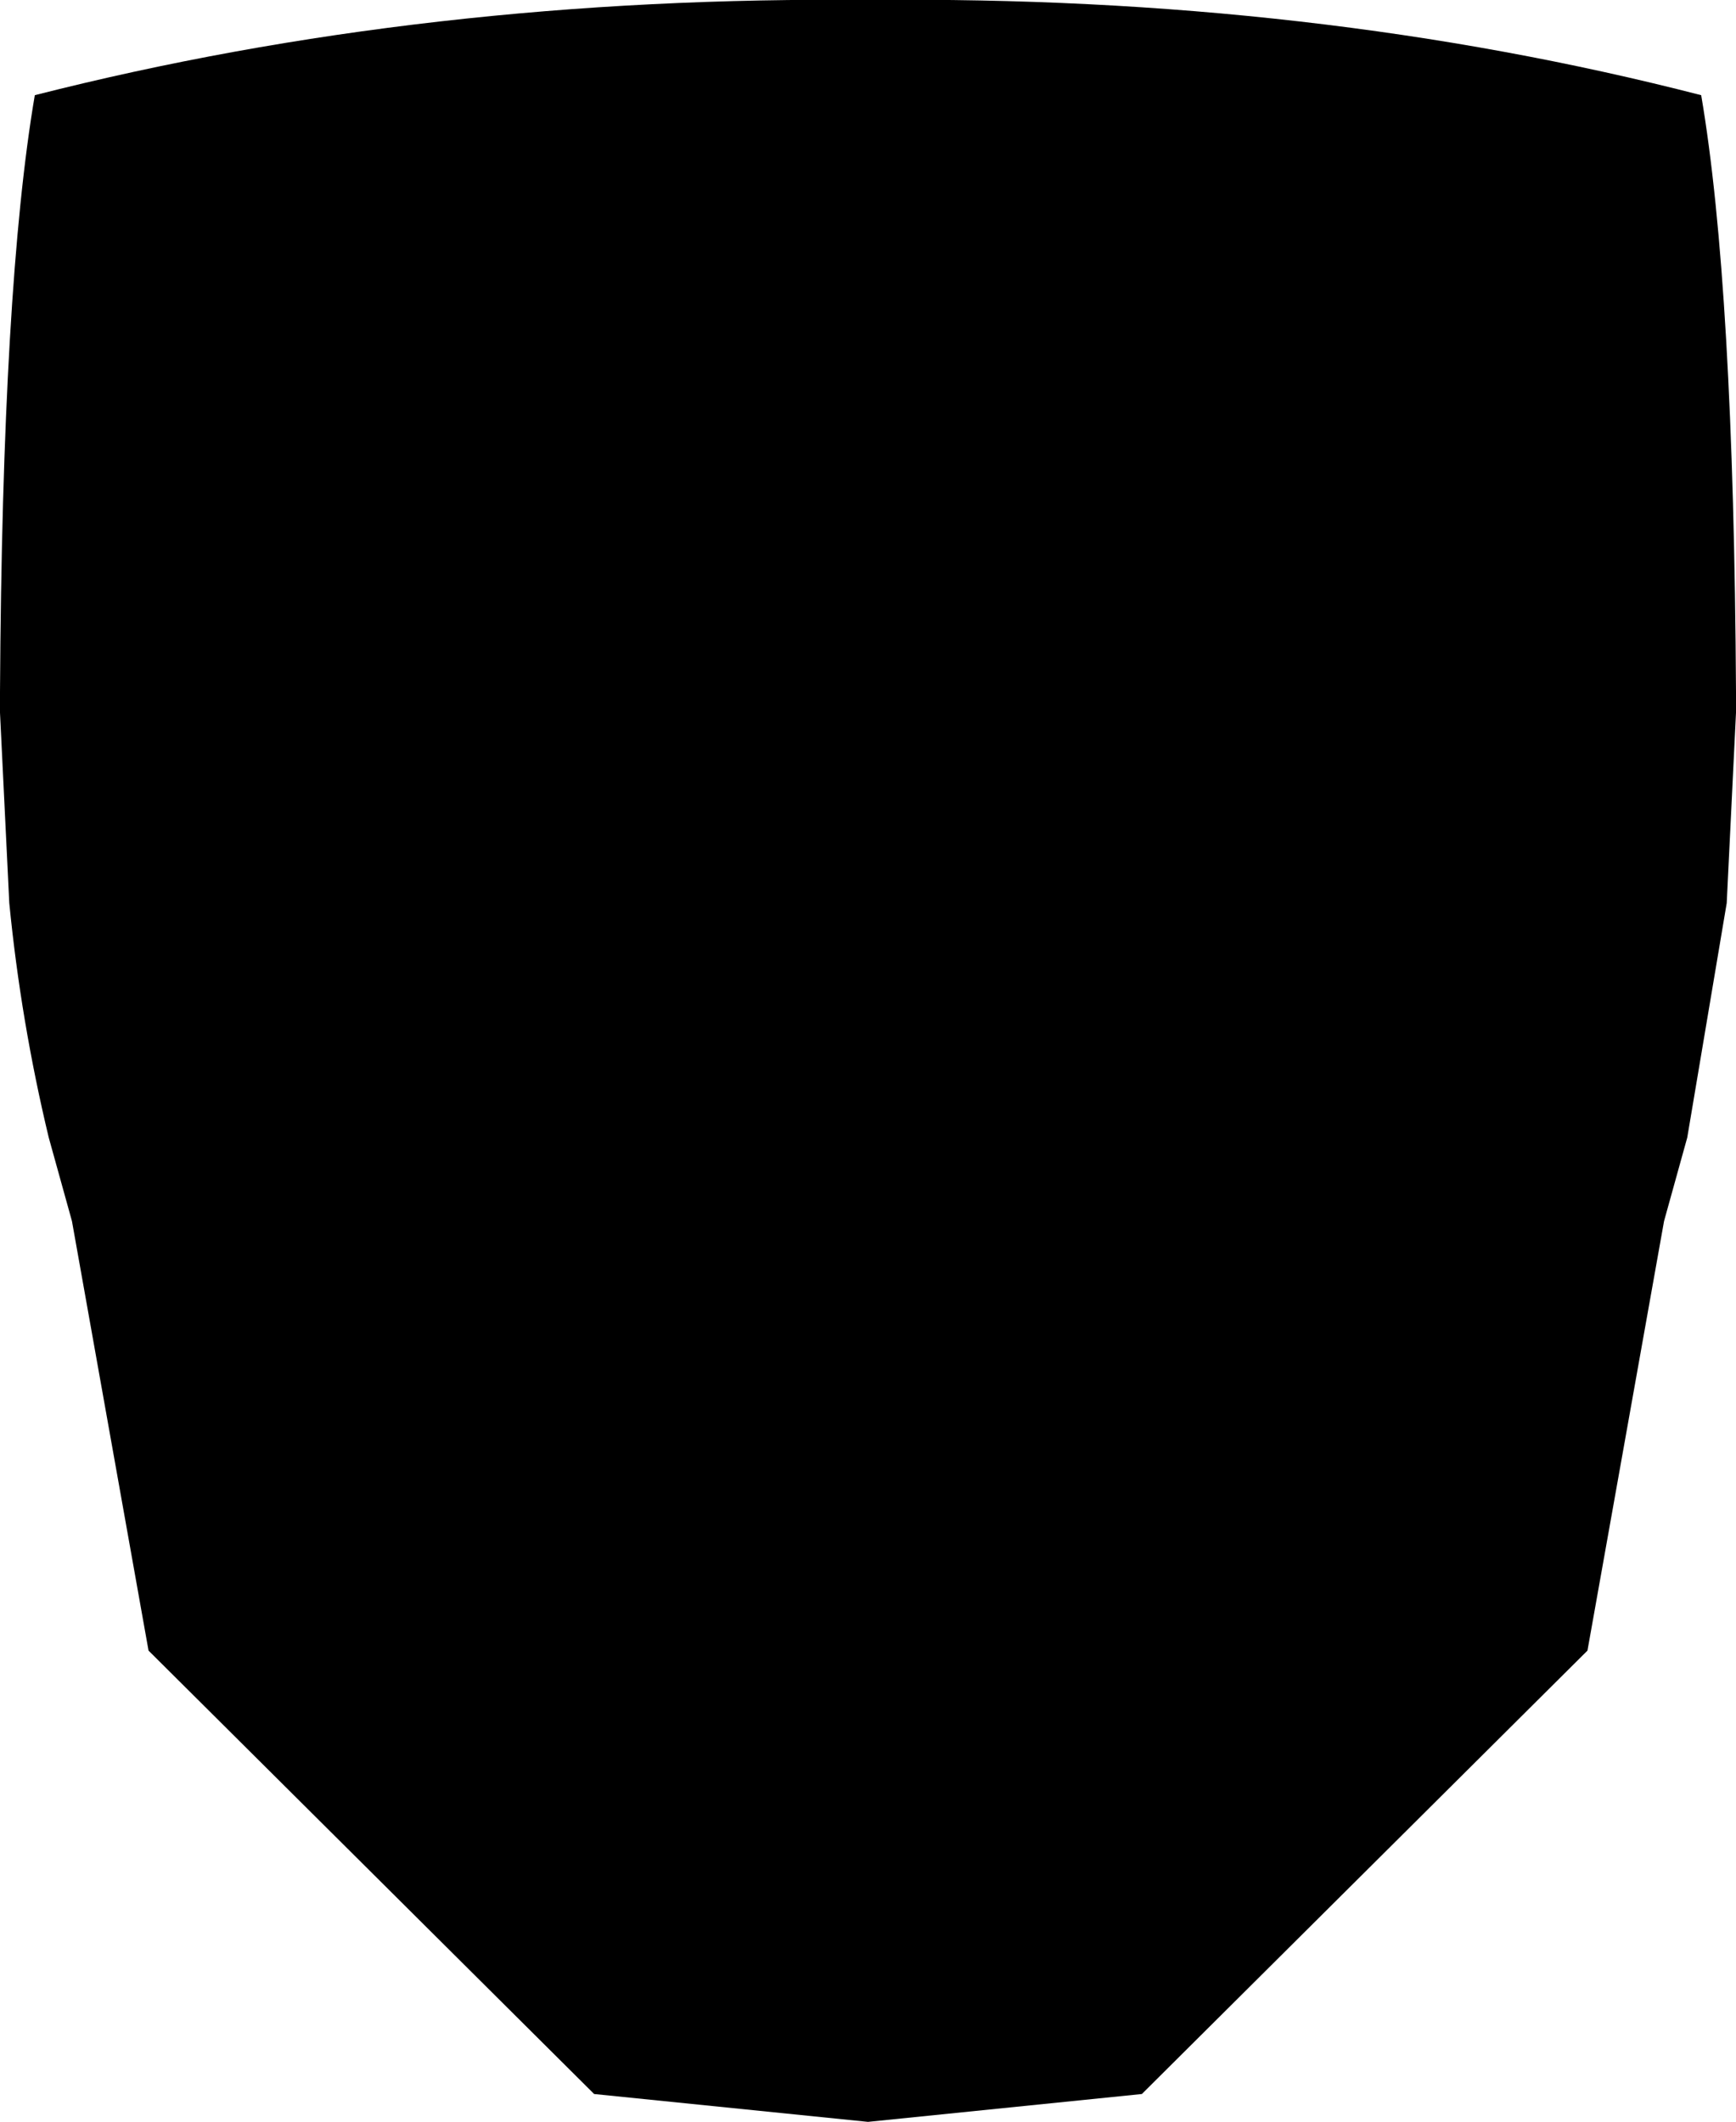 <?xml version="1.0" encoding="UTF-8" standalone="no"?>
<svg xmlns:xlink="http://www.w3.org/1999/xlink" height="45.7px" width="37.4px" xmlns="http://www.w3.org/2000/svg">
  <g transform="matrix(1.0, 0.0, 0.0, 1.0, -381.0, -166.6)">
    <path d="M382.55 192.9 L382.05 191.1 Q381.45 188.6 381.2 186.05 L381.0 181.95 381.0 181.75 381.0 181.5 Q381.05 172.75 381.75 168.65 390.2 166.5 399.75 166.6 409.3 166.5 417.65 168.65 418.35 172.75 418.4 181.5 L418.4 181.75 418.4 181.95 418.2 186.05 417.35 191.1 416.85 192.9 415.2 202.15 405.6 211.7 399.7 212.3 393.8 211.7 384.2 202.15 382.55 192.9" fill="#000000" fill-rule="evenodd" stroke="none"/>
  </g>
</svg>
